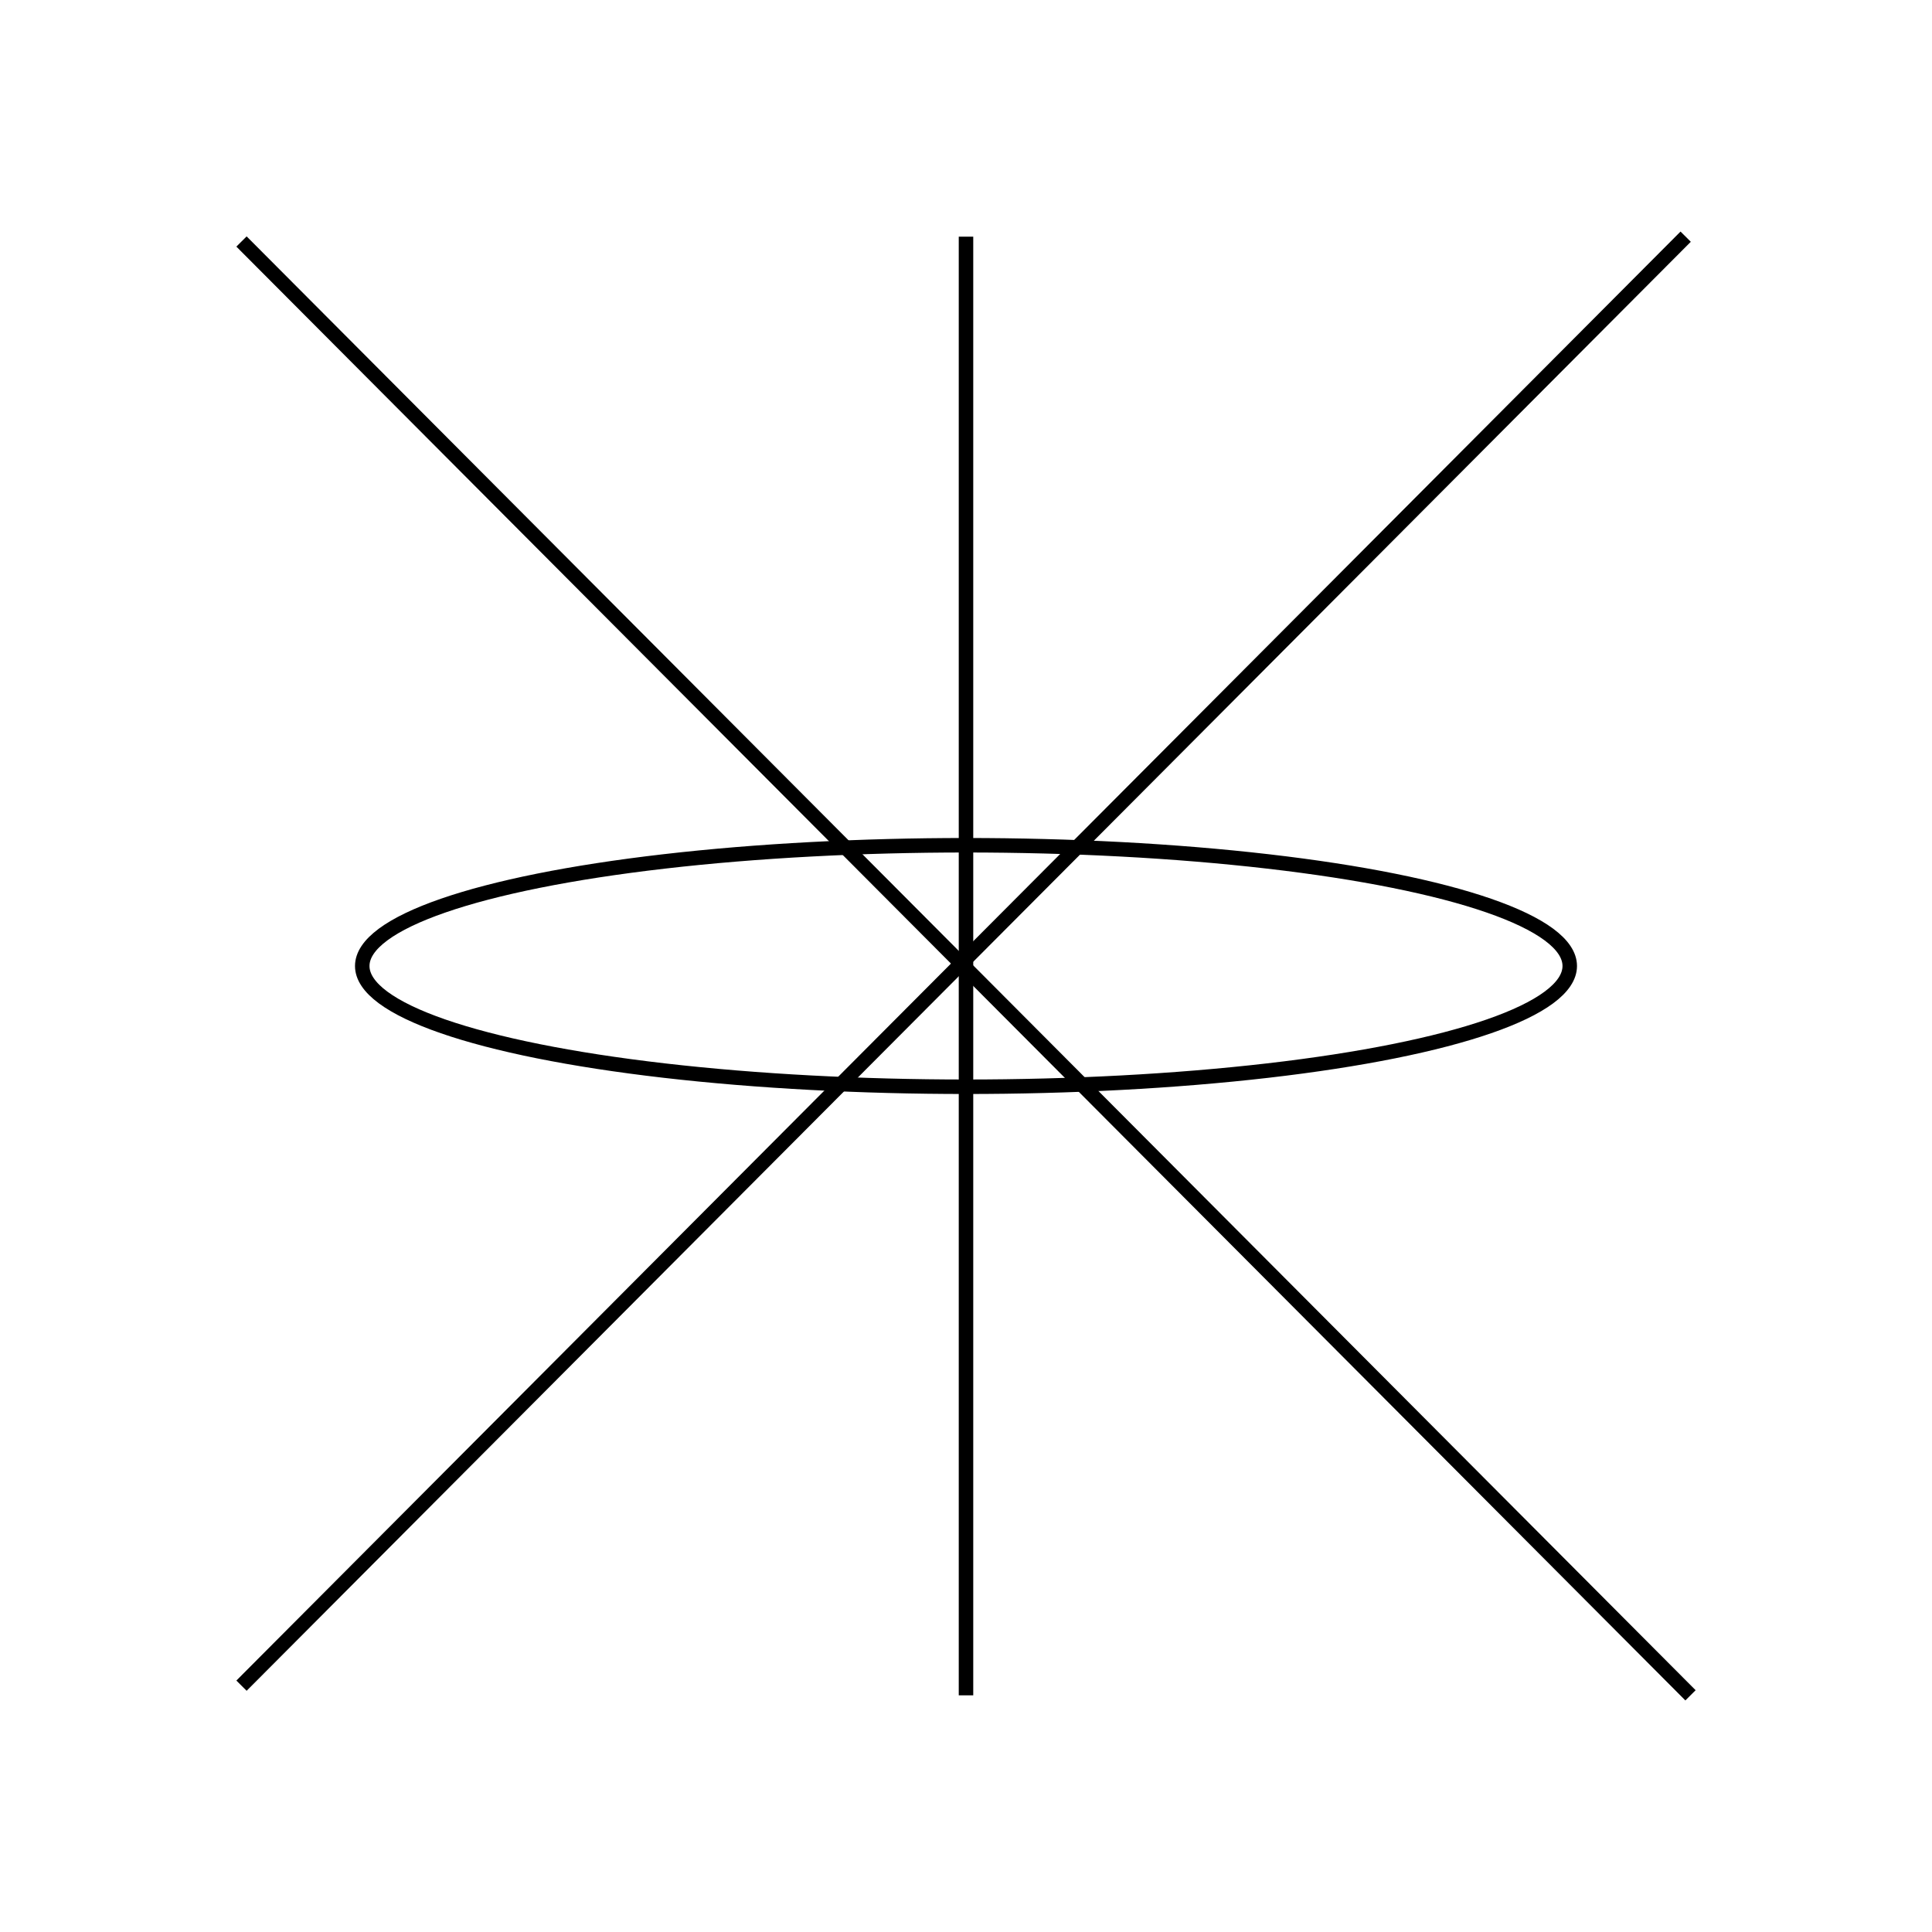 <?xml version="1.0"?>
<!DOCTYPE svg PUBLIC "-//W3C//DTD SVG 1.1//EN" "http://www.w3.org/Graphics/SVG/1.1/DTD/svg11.dtd" >
<!-- SVG content generated using Symbology Configuration Management System (SCMS) -->
<!-- Systematic Software Engineering Ltd. - www.systematic.co.uk - do not remove  -->
<svg id="G*OPFO----****X" width="400px" height="400px" viewBox="0 0 400 400">
    <g>
        <svg viewBox="0 0 400 400" id="_0.G-OPFO--------X" width="400px" height="400px">
            <line x1="200" y1="49" x2="200" y2="351" transform="matrix(1 0 0 1 0 0)"
                  style="stroke:rgb(0,0,0);stroke-width:3"></line>
            <line x1="50" y1="50" x2="350" y2="351" transform="matrix(1 0 0 1 0 0)"
                  style="stroke:rgb(0,0,0);stroke-width:3"></line>
            <line x1="349" y1="49" x2="50" y2="349" transform="matrix(1 0 0 1 0 0)"
                  style="stroke:rgb(0,0,0);stroke-width:3"></line>
            <ellipse cx="200" cy="200" rx="125" ry="25" transform="matrix(1 0 0 1 0 0)"
                     style="fill:none;stroke:rgb(0,0,0);stroke-width:3"></ellipse>
        </svg>

    </g>
</svg>
